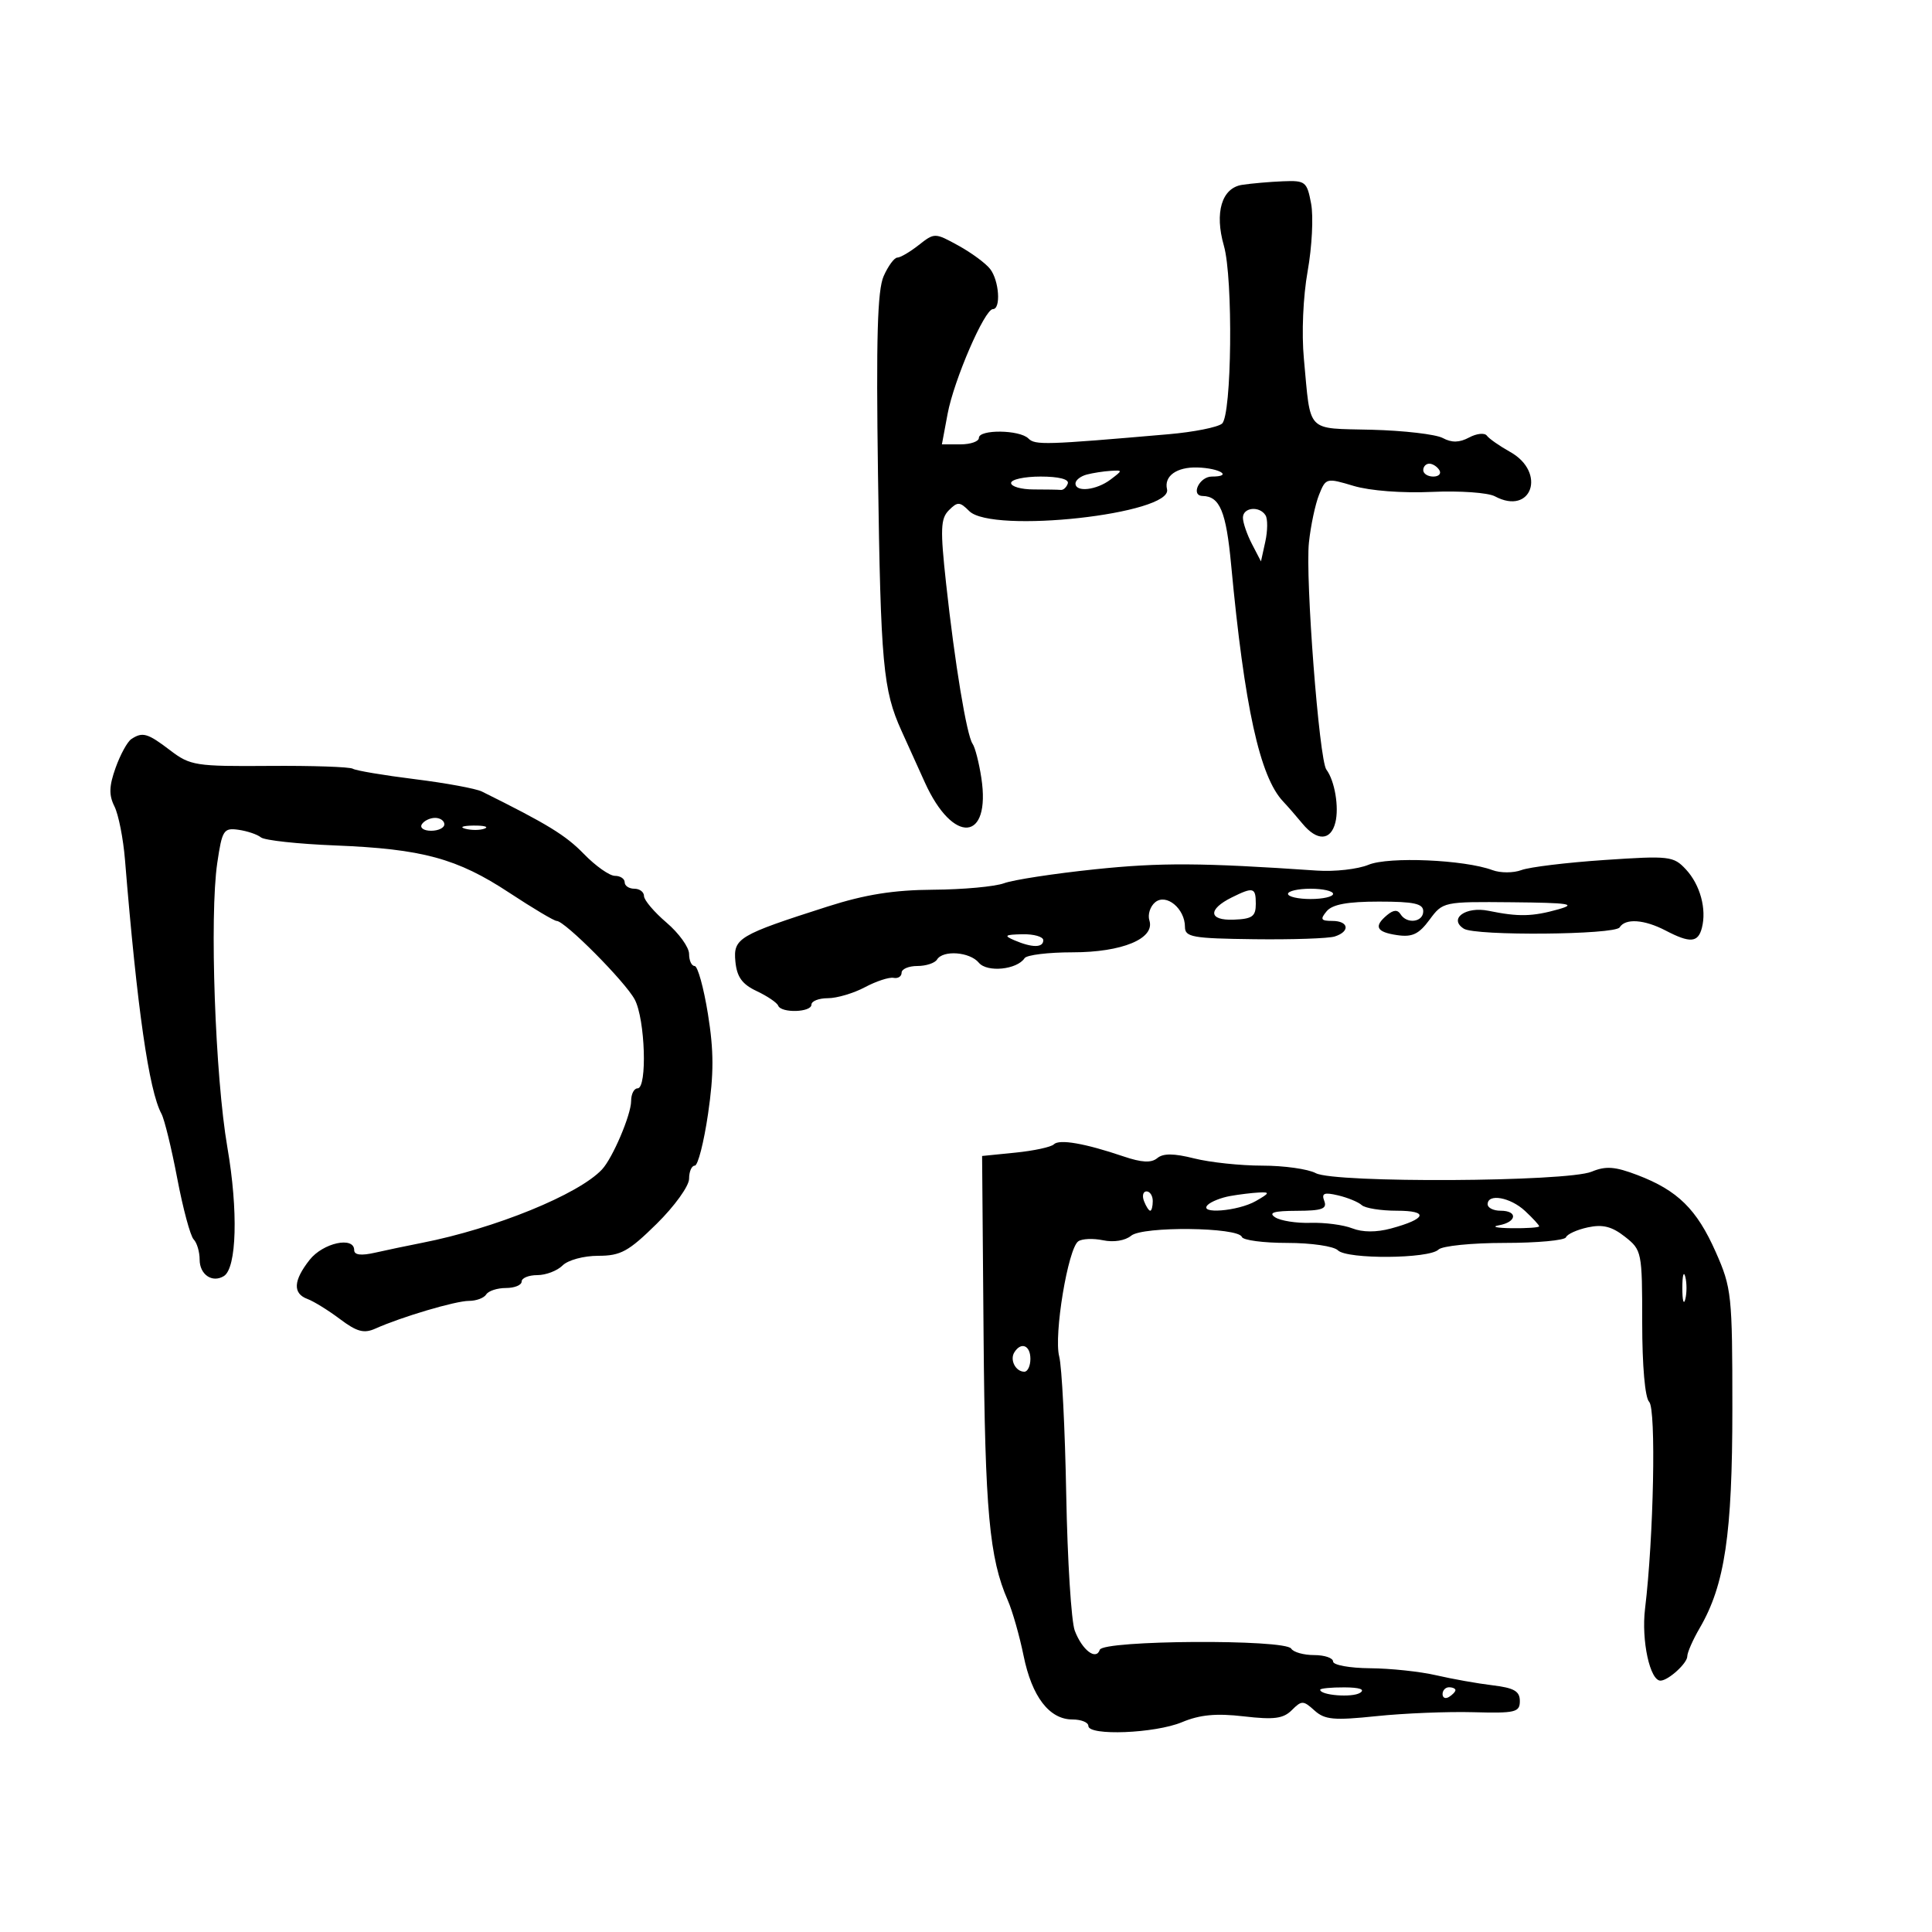 <svg xmlns="http://www.w3.org/2000/svg" width="300" height="300" viewBox="0 0 300 300" version="1.1">
	<path d="M 192.864 28.705 C 189.711 29.190, 188.570 33.013, 190.043 38.151 C 191.499 43.227, 191.273 64.530, 189.750 65.785 C 189.063 66.352, 185.350 67.089, 181.500 67.423 C 162.274 69.092, 160.739 69.139, 159.687 68.087 C 158.322 66.722, 152 66.651, 152 68 C 152 68.550, 150.708 69, 149.129 69 L 146.258 69 147.143 64.266 C 148.123 59.016, 152.886 48, 154.176 48 C 155.451 48, 155.149 43.574, 153.750 41.770 C 153.063 40.883, 150.842 39.247, 148.816 38.133 C 145.162 36.125, 145.112 36.124, 142.658 38.054 C 141.298 39.124, 139.803 40, 139.336 40 C 138.870 40, 137.914 41.296, 137.213 42.880 C 136.246 45.065, 136.034 52.495, 136.334 73.630 C 136.754 103.178, 137.118 107.153, 139.992 113.500 C 140.987 115.700, 142.617 119.300, 143.613 121.500 C 148.003 131.196, 153.896 130.714, 152.381 120.784 C 152.021 118.428, 151.411 116.050, 151.024 115.500 C 150.108 114.195, 148.261 103.027, 146.910 90.619 C 145.988 82.148, 146.050 80.521, 147.346 79.226 C 148.694 77.877, 149.034 77.891, 150.502 79.359 C 154.055 82.912, 182.142 79.814, 181.215 75.972 C 180.722 73.928, 182.713 72.497, 185.921 72.589 C 189.421 72.690, 191.506 74, 188.167 74 C 186.230 74, 184.831 76.976, 186.750 77.015 C 189.415 77.070, 190.395 79.432, 191.166 87.664 C 193.240 109.795, 195.623 120.638, 199.254 124.464 C 199.939 125.186, 201.283 126.727, 202.240 127.888 C 204.511 130.643, 206.639 130.573, 207.355 127.720 C 207.953 125.341, 207.252 121.218, 205.958 119.500 C 204.840 118.016, 202.668 89.731, 203.250 84.241 C 203.526 81.633, 204.233 78.299, 204.821 76.831 C 205.871 74.206, 205.960 74.184, 210.194 75.452 C 212.714 76.206, 217.752 76.592, 222.339 76.383 C 226.650 76.186, 231.054 76.494, 232.126 77.068 C 237.840 80.125, 240.173 73.351, 234.500 70.178 C 232.850 69.255, 231.220 68.116, 230.877 67.647 C 230.535 67.177, 229.297 67.306, 228.127 67.932 C 226.613 68.742, 225.432 68.767, 224.031 68.016 C 222.948 67.437, 217.979 66.858, 212.989 66.731 C 202.683 66.469, 203.559 67.386, 202.467 55.711 C 202.097 51.752, 202.341 46.075, 203.053 42.094 C 203.724 38.339, 203.966 33.632, 203.591 31.633 C 202.946 28.194, 202.711 28.008, 199.205 28.150 C 197.167 28.232, 194.314 28.482, 192.864 28.705 M 221 73 C 221 73.550, 221.702 74, 222.559 74 C 223.416 74, 223.840 73.550, 223.500 73 C 223.160 72.450, 222.459 72, 221.941 72 C 221.423 72, 221 72.450, 221 73 M 168.750 73.689 C 167.787 73.941, 167 74.564, 167 75.073 C 167 76.483, 170.257 76.121, 172.441 74.468 C 174.363 73.015, 174.363 73.001, 172.441 73.116 C 171.374 73.180, 169.713 73.438, 168.750 73.689 M 157 75 C 157 75.550, 158.575 76, 160.500 76 C 162.425 76, 164.326 76.034, 164.725 76.075 C 165.124 76.116, 165.611 75.666, 165.808 75.075 C 166.029 74.413, 164.408 74, 161.583 74 C 159.063 74, 157 74.450, 157 75 M 193 80.386 C 193 81.148, 193.631 82.987, 194.401 84.473 L 195.803 87.174 196.476 84.111 C 196.845 82.427, 196.863 80.588, 196.515 80.024 C 195.581 78.514, 193 78.779, 193 80.386 M 20.391 114.765 C 19.781 115.169, 18.684 117.171, 17.953 119.214 C 16.932 122.069, 16.889 123.458, 17.770 125.214 C 18.401 126.471, 19.137 130.200, 19.407 133.500 C 21.296 156.616, 23.125 169.354, 25.072 172.950 C 25.533 173.803, 26.638 178.325, 27.526 183 C 28.414 187.675, 29.559 191.927, 30.070 192.450 C 30.582 192.972, 31 194.387, 31 195.593 C 31 197.923, 32.966 199.257, 34.763 198.147 C 36.761 196.912, 37.004 187.989, 35.307 178.170 C 33.410 167.183, 32.522 142.226, 33.737 134 C 34.491 128.894, 34.726 128.525, 37.025 128.848 C 38.386 129.039, 39.959 129.570, 40.519 130.029 C 41.080 130.487, 46.255 131.050, 52.019 131.279 C 65.583 131.819, 70.978 133.284, 79.092 138.630 C 82.741 141.033, 86.045 143, 86.434 143 C 87.707 143, 97.079 152.431, 98.558 155.200 C 100.188 158.252, 100.532 169, 99 169 C 98.450 169, 98 169.885, 98 170.966 C 98 173.091, 95.138 179.817, 93.479 181.593 C 89.855 185.470, 76.839 190.774, 65.500 192.994 C 63.300 193.425, 60.038 194.109, 58.250 194.514 C 56.073 195.007, 55 194.879, 55 194.125 C 55 191.930, 50.156 192.986, 48.073 195.635 C 45.540 198.855, 45.434 200.854, 47.750 201.708 C 48.712 202.063, 50.980 203.465, 52.789 204.825 C 55.421 206.803, 56.519 207.098, 58.289 206.304 C 62.334 204.489, 70.740 202, 72.825 202 C 73.956 202, 75.160 201.550, 75.500 201 C 75.840 200.450, 77.216 200, 78.559 200 C 79.902 200, 81 199.550, 81 199 C 81 198.450, 82.093 198, 83.429 198 C 84.764 198, 86.532 197.325, 87.357 196.500 C 88.194 195.663, 90.638 195, 92.889 195 C 96.379 195, 97.598 194.333, 101.960 190.039 C 104.744 187.299, 107 184.165, 107 183.039 C 107 181.918, 107.398 181, 107.885 181 C 108.372 181, 109.300 177.374, 109.948 172.942 C 110.858 166.719, 110.853 163.188, 109.926 157.442 C 109.266 153.349, 108.337 150, 107.863 150 C 107.388 150, 107 149.157, 107 148.127 C 107 147.097, 105.425 144.909, 103.500 143.265 C 101.575 141.621, 100 139.763, 100 139.138 C 100 138.512, 99.325 138, 98.500 138 C 97.675 138, 97 137.550, 97 137 C 97 136.450, 96.317 136, 95.482 136 C 94.648 136, 92.480 134.471, 90.666 132.603 C 87.834 129.687, 85.007 127.957, 74.823 122.906 C 73.901 122.449, 69.209 121.585, 64.397 120.987 C 59.584 120.389, 55.261 119.661, 54.789 119.370 C 54.317 119.078, 48.483 118.880, 41.824 118.930 C 30.366 119.016, 29.540 118.887, 26.425 116.511 C 22.914 113.833, 22.138 113.608, 20.391 114.765 M 65.500 128 C 65.160 128.550, 65.809 129, 66.941 129 C 68.073 129, 69 128.550, 69 128 C 69 127.450, 68.352 127, 67.559 127 C 66.766 127, 65.840 127.450, 65.500 128 M 72.269 128.693 C 73.242 128.947, 74.592 128.930, 75.269 128.656 C 75.946 128.382, 75.150 128.175, 73.500 128.195 C 71.850 128.215, 71.296 128.439, 72.269 128.693 M 212.500 134.283 C 210.850 134.967, 207.250 135.373, 204.500 135.185 C 186.530 133.955, 180.230 133.919, 170 134.987 C 163.675 135.648, 157.340 136.619, 155.922 137.144 C 154.504 137.670, 149.554 138.125, 144.922 138.155 C 138.755 138.196, 134.358 138.896, 128.500 140.770 C 114.662 145.198, 113.840 145.689, 114.192 149.317 C 114.424 151.705, 115.239 152.834, 117.500 153.898 C 119.150 154.675, 120.650 155.691, 120.833 156.155 C 121.305 157.351, 126 157.210, 126 156 C 126 155.450, 127.147 155, 128.550 155 C 129.952 155, 132.539 154.234, 134.300 153.297 C 136.060 152.360, 138.063 151.705, 138.750 151.841 C 139.438 151.977, 140 151.618, 140 151.044 C 140 150.470, 141.098 150, 142.441 150 C 143.784 150, 145.160 149.550, 145.500 149 C 146.434 147.488, 150.591 147.802, 151.992 149.490 C 153.276 151.038, 157.919 150.576, 159.098 148.784 C 159.426 148.284, 162.780 147.875, 166.549 147.875 C 174.247 147.875, 179.372 145.748, 178.477 142.926 C 178.190 142.022, 178.592 140.753, 179.371 140.107 C 181.089 138.682, 184 141.084, 184 143.926 C 184 145.517, 185.153 145.723, 194.750 145.841 C 200.662 145.914, 206.287 145.724, 207.250 145.419 C 209.693 144.646, 209.440 143, 206.878 143 C 205.104 143, 204.960 142.753, 206 141.500 C 206.886 140.433, 209.229 140, 214.122 140 C 219.569 140, 221 140.312, 221 141.500 C 221 143.208, 218.448 143.535, 217.470 141.951 C 217.027 141.235, 216.376 141.273, 215.411 142.074 C 213.270 143.851, 213.700 144.729, 216.946 145.205 C 219.291 145.550, 220.316 145.063, 221.976 142.819 C 224.046 140.019, 224.131 140.001, 234.780 140.102 C 243.651 140.187, 244.896 140.375, 242 141.193 C 237.950 142.337, 235.799 142.384, 231.139 141.429 C 227.595 140.703, 224.881 142.669, 227.303 144.208 C 229.102 145.352, 250.780 145.166, 251.500 144 C 252.387 142.564, 255.325 142.767, 258.636 144.494 C 262.429 146.472, 263.666 146.386, 264.264 144.100 C 265.033 141.159, 264 137.378, 261.778 134.992 C 259.860 132.934, 259.221 132.860, 249.129 133.541 C 243.283 133.935, 237.488 134.638, 236.250 135.104 C 235.012 135.570, 232.988 135.574, 231.750 135.113 C 227.395 133.492, 215.632 132.985, 212.500 134.283 M 191.269 139.352 C 187.520 141.210, 187.659 142.952, 191.544 142.806 C 194.463 142.696, 195 142.313, 195 140.338 C 195 137.792, 194.618 137.691, 191.269 139.352 M 200 138.800 C 200 139.240, 201.575 139.600, 203.500 139.600 C 205.425 139.600, 207 139.240, 207 138.800 C 207 138.360, 205.425 138, 203.500 138 C 201.575 138, 200 138.360, 200 138.800 M 157.500 146 C 160.263 147.187, 162 147.187, 162 146 C 162 145.450, 160.537 145.032, 158.750 145.070 C 156.026 145.129, 155.824 145.280, 157.500 146 M 163.640 177.693 C 163.221 178.113, 160.542 178.691, 157.689 178.978 L 152.500 179.500 152.730 207.500 C 152.953 234.605, 153.627 241.962, 156.489 248.500 C 157.211 250.150, 158.314 254.022, 158.942 257.105 C 160.237 263.475, 162.944 267, 166.539 267 C 167.893 267, 169 267.450, 169 268 C 169 269.578, 179.361 269.165, 183.537 267.420 C 186.323 266.256, 188.847 266.018, 193.135 266.516 C 197.827 267.060, 199.270 266.873, 200.595 265.548 C 202.119 264.024, 202.373 264.028, 204.108 265.598 C 205.707 267.045, 207.105 267.173, 213.739 266.481 C 218.008 266.036, 224.762 265.761, 228.750 265.870 C 235.318 266.049, 236 265.885, 236 264.134 C 236 262.607, 235.108 262.094, 231.750 261.690 C 229.412 261.409, 225.475 260.708, 223 260.133 C 220.525 259.558, 215.912 259.068, 212.750 259.044 C 209.588 259.020, 207 258.550, 207 258 C 207 257.450, 205.677 257, 204.059 257 C 202.441 257, 200.840 256.550, 200.500 256 C 199.577 254.506, 171.275 254.675, 170.774 256.177 C 170.204 257.887, 168.040 256.235, 166.891 253.212 C 166.348 251.786, 165.751 242.267, 165.563 232.059 C 165.375 221.852, 164.885 212.209, 164.473 210.632 C 163.608 207.321, 165.835 193.872, 167.433 192.752 C 168.020 192.340, 169.756 192.268, 171.291 192.590 C 172.935 192.936, 174.724 192.644, 175.644 191.881 C 177.447 190.384, 192.288 190.548, 192.833 192.070 C 193.017 192.582, 196.189 193, 199.883 193 C 203.606 193, 207.112 193.512, 207.748 194.148 C 209.169 195.569, 221.925 195.475, 223.366 194.034 C 223.935 193.465, 228.547 193, 233.617 193 C 238.686 193, 242.983 192.605, 243.167 192.122 C 243.350 191.639, 244.880 190.946, 246.566 190.583 C 248.868 190.086, 250.299 190.447, 252.316 192.034 C 254.943 194.101, 255 194.382, 255 205.373 C 255 212.090, 255.435 217.035, 256.082 217.682 C 257.180 218.780, 256.783 238.738, 255.442 249.802 C 254.844 254.741, 256.216 261.052, 257.871 260.968 C 259.104 260.906, 262 258.261, 262 257.197 C 262 256.601, 262.867 254.626, 263.927 252.807 C 267.830 246.108, 269 238.251, 269 218.730 C 269 201.047, 268.889 199.997, 266.425 194.426 C 263.483 187.774, 260.512 184.849, 254.279 182.469 C 250.774 181.130, 249.355 181.025, 247.150 181.938 C 243.302 183.532, 207.224 183.726, 204.314 182.168 C 203.114 181.526, 199.376 181, 196.009 181 C 192.641 181, 187.885 180.496, 185.439 179.880 C 182.269 179.082, 180.622 179.069, 179.700 179.834 C 178.772 180.604, 177.293 180.529, 174.454 179.567 C 168.453 177.533, 164.487 176.846, 163.640 177.693 M 177.638 186.500 C 177.955 187.325, 178.391 188, 178.607 188 C 178.823 188, 179 187.325, 179 186.500 C 179 185.675, 178.564 185, 178.031 185 C 177.499 185, 177.322 185.675, 177.638 186.500 M 191 185.721 C 189.625 185.968, 188.072 186.581, 187.550 187.085 C 186.003 188.575, 192.224 188.087, 195 186.500 C 197.164 185.263, 197.231 185.084, 195.500 185.172 C 194.400 185.227, 192.375 185.474, 191 185.721 M 205.634 186.488 C 206.102 187.708, 205.277 188.003, 201.357 188.015 C 197.808 188.027, 196.904 188.297, 198 189.019 C 198.825 189.563, 201.300 189.952, 203.500 189.883 C 205.700 189.815, 208.615 190.198, 209.978 190.736 C 211.563 191.361, 213.725 191.371, 215.978 190.763 C 221.521 189.269, 221.945 188, 216.900 188 C 214.425 188, 211.972 187.608, 211.450 187.129 C 210.928 186.650, 209.274 185.970, 207.777 185.617 C 205.606 185.105, 205.171 185.282, 205.634 186.488 M 231 187 C 231 187.550, 231.900 188, 233 188 C 235.731 188, 235.537 189.765, 232.750 190.264 C 231.512 190.486, 232.412 190.690, 234.750 190.716 C 237.088 190.743, 239 190.610, 239 190.421 C 239 190.232, 238.015 189.160, 236.811 188.039 C 234.524 185.908, 231 185.278, 231 187 M 261.232 200 C 261.232 201.925, 261.438 202.713, 261.689 201.750 C 261.941 200.787, 261.941 199.213, 261.689 198.250 C 261.438 197.287, 261.232 198.075, 261.232 200 M 157.500 210 C 156.771 211.180, 157.717 213, 159.059 213 C 159.577 213, 160 212.100, 160 211 C 160 208.891, 158.545 208.309, 157.500 210 M 205 262.383 C 205 263.250, 209.968 263.636, 211.185 262.864 C 212.023 262.333, 211.140 262.025, 208.750 262.015 C 206.688 262.007, 205 262.173, 205 262.383 M 224 263.059 C 224 263.641, 224.450 263.840, 225 263.500 C 225.550 263.160, 226 262.684, 226 262.441 C 226 262.198, 225.550 262, 225 262 C 224.450 262, 224 262.477, 224 263.059" stroke="none" fill="black" fill-rule="evenodd"/>
</svg>